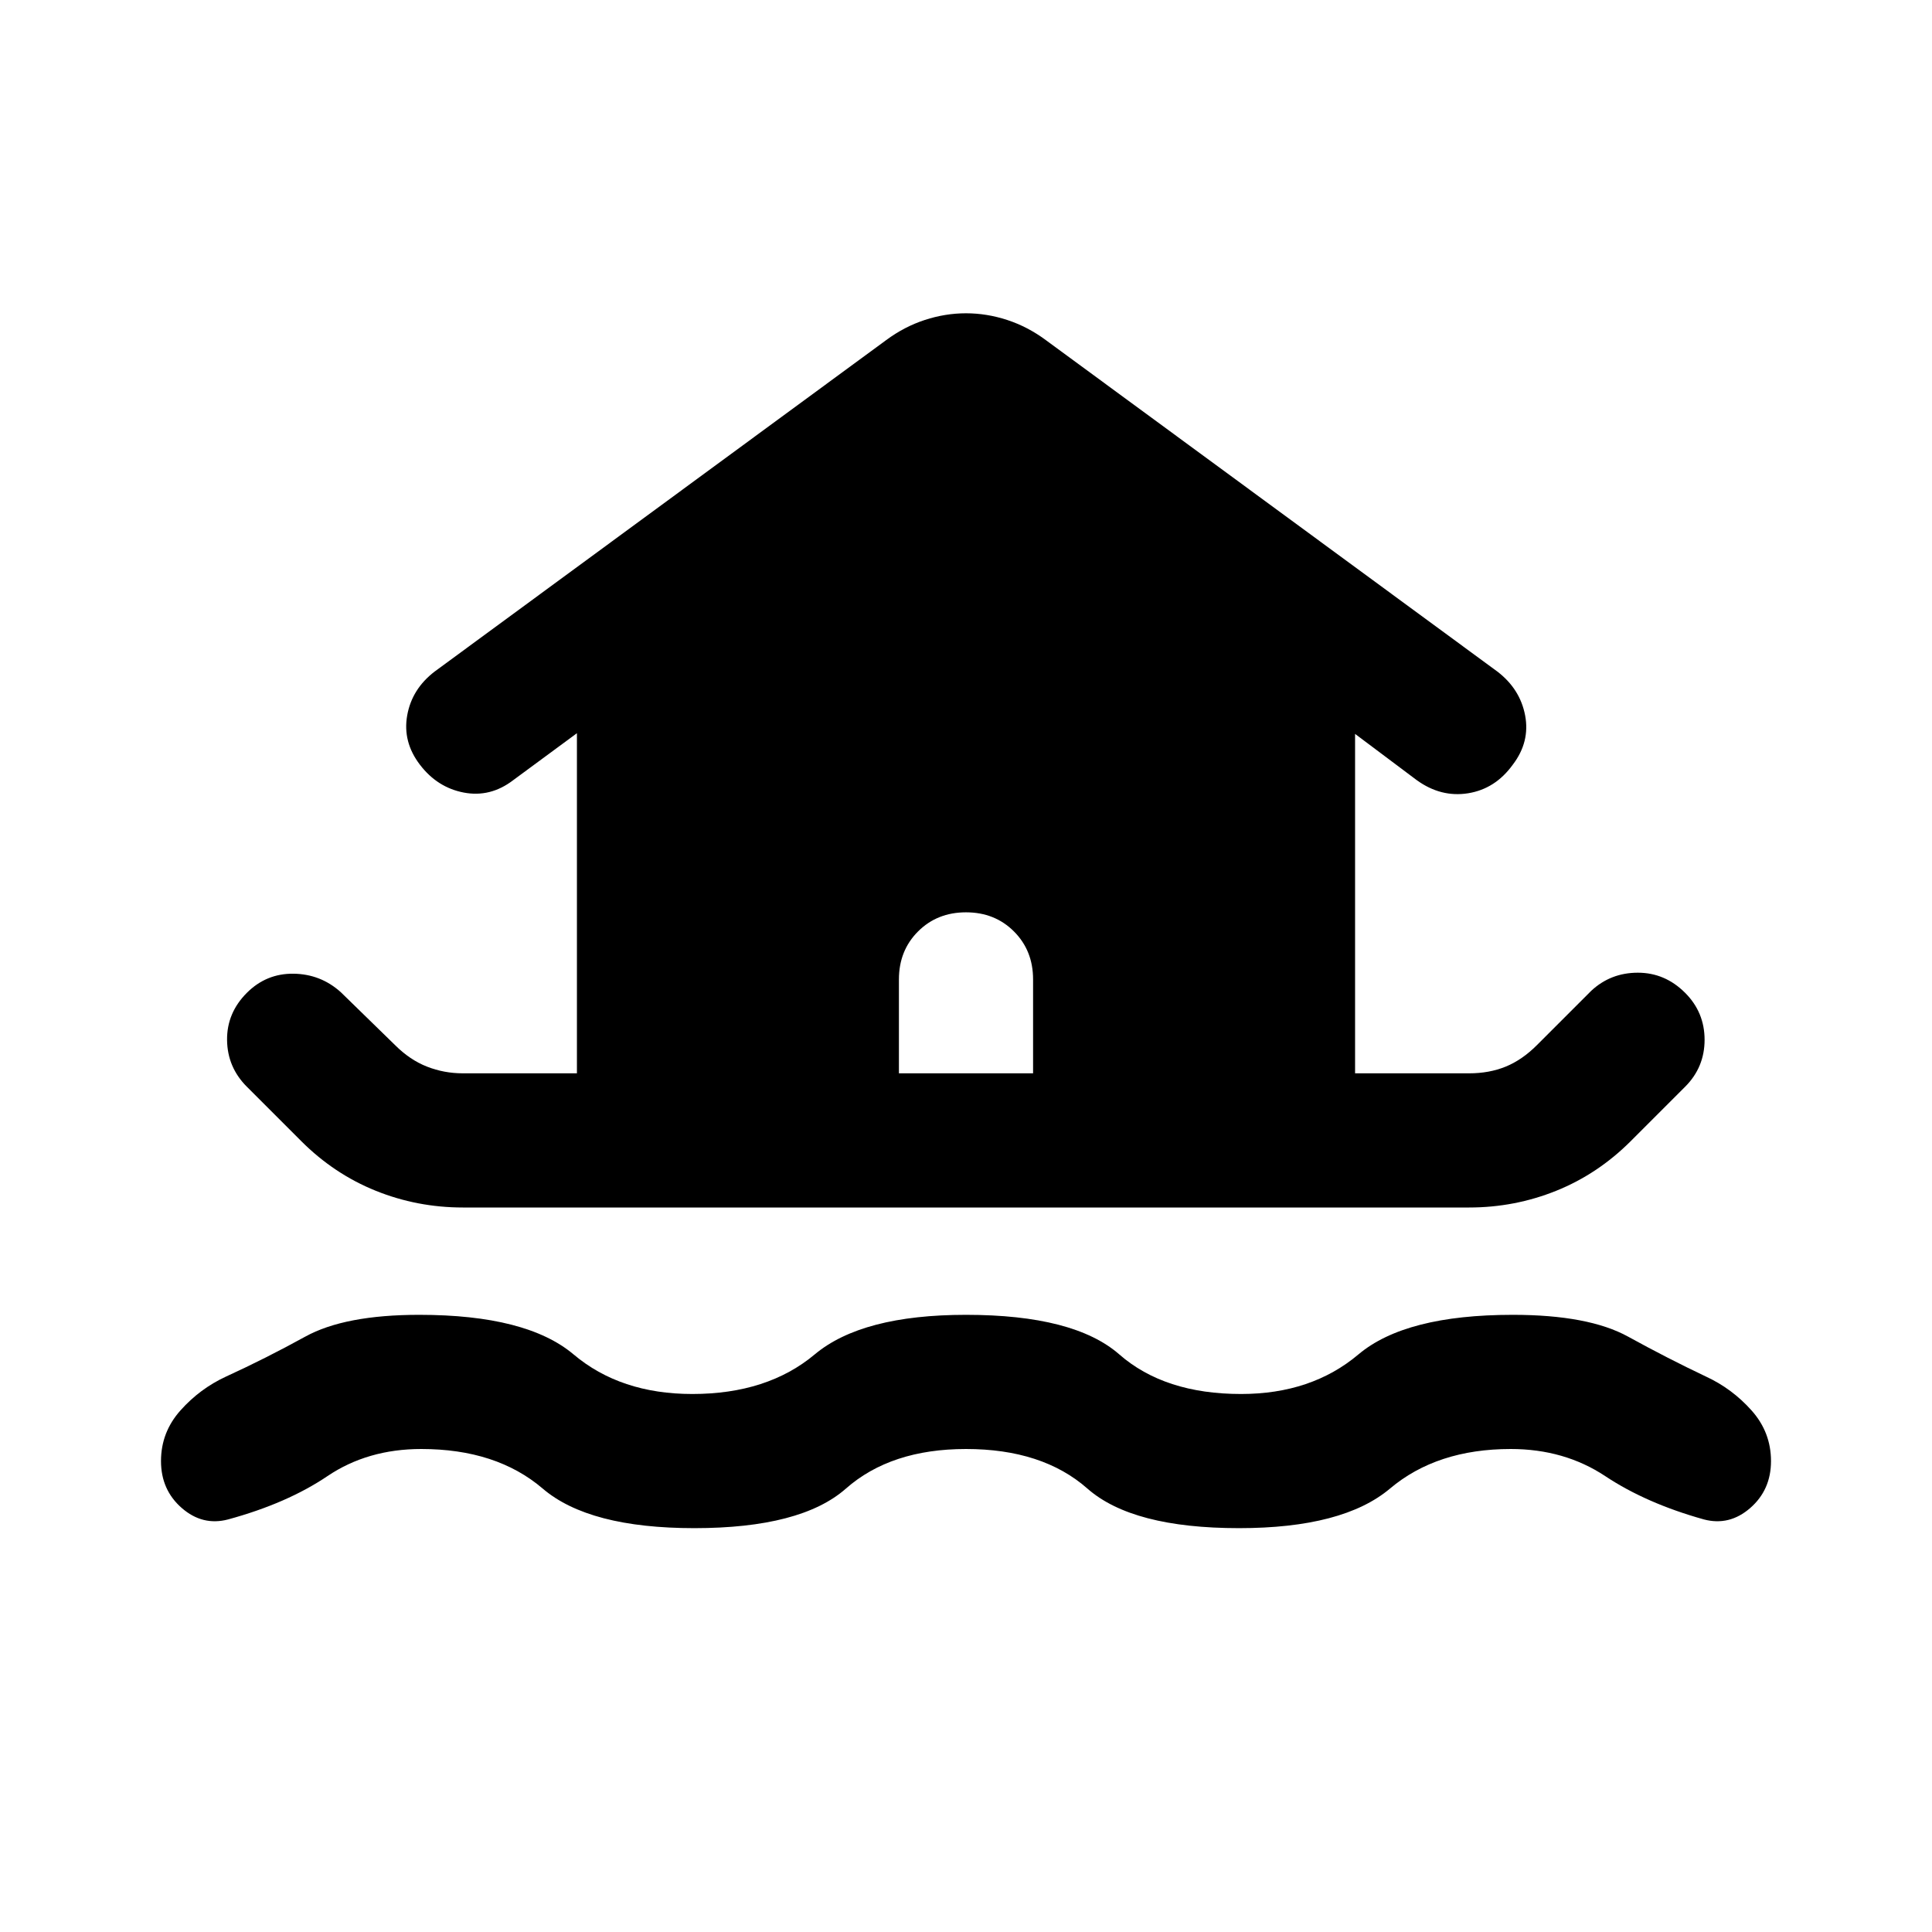 <svg xmlns="http://www.w3.org/2000/svg" height="40" viewBox="0 -960 960 960" width="40"><path d="M480-240q-37.33 0-59.67 19.67Q398-200.67 345-200.67q-52.33 0-75.33-19.66-23-19.67-60.34-19.67-26.66 0-46.66 13.5-20 13.5-49.34 21.5-12.66 3.33-23-5.67Q80-219.67 80-234q0-14.33 9.67-25.17Q99.33-270 112.33-276q19.67-9 39.34-19.83 19.66-10.84 56.66-10.84 53.34 0 76.67 19.67t59 19.67q37.33 0 60.83-19.67T480-306.67q53.67 0 76.17 19.67t60.5 19.67q35 0 58.33-19.67t76.67-19.67q37.66 0 57.33 10.84Q828.67-285 847.67-276q13 6 22.66 16.83Q880-248.33 880-234q0 14.33-10.33 23.33-10.34 9-23 5.67-28.67-8-49-21.5-20.34-13.5-47-13.5-36.67 0-60 19.67-23.34 19.66-75 19.66-53 0-75.34-19.66Q518-240 480-240ZM230-360q-22.67 0-43.33-8.33-20.67-8.34-37-24.67l-27-27q-9.67-9.67-9.84-23.17-.16-13.5 9.84-23.5 9.66-9.66 23.16-9.5 13.5.17 23.5 9.17l27 26.33q7.34 7.34 15.84 10.67t17.83 3.33h56.67v-169L255-572.33q-11.33 8.66-24.5 6.16T208.67-580q-8.67-11.33-6.34-24.5 2.34-13.17 13.67-21.83L440.33-791q9-6.67 19.17-10 10.17-3.33 20.5-3.33t20.5 3.33q10.17 3.33 19.17 10L744-626.33q11.33 8.66 13.83 21.83 2.5 13.17-6.16 24.5-8.67 12-22.17 14.17-13.5 2.16-25.5-6.5l-30.67-23v168.66H730q10 0 18.17-3.33 8.16-3.33 15.5-10.67l27-27q9.66-9 23.16-9t23.5 10Q847-457 847-443.33q0 13.66-9.67 23.33l-27 27q-16.33 16.33-37 24.67Q752.67-360 730-360H230Zm283.33-66.67v-46.66q0-14.34-9.5-23.84t-23.83-9.5q-14.33 0-23.83 9.5-9.5 9.5-9.5 23.84v46.66h66.66Z"/></svg>